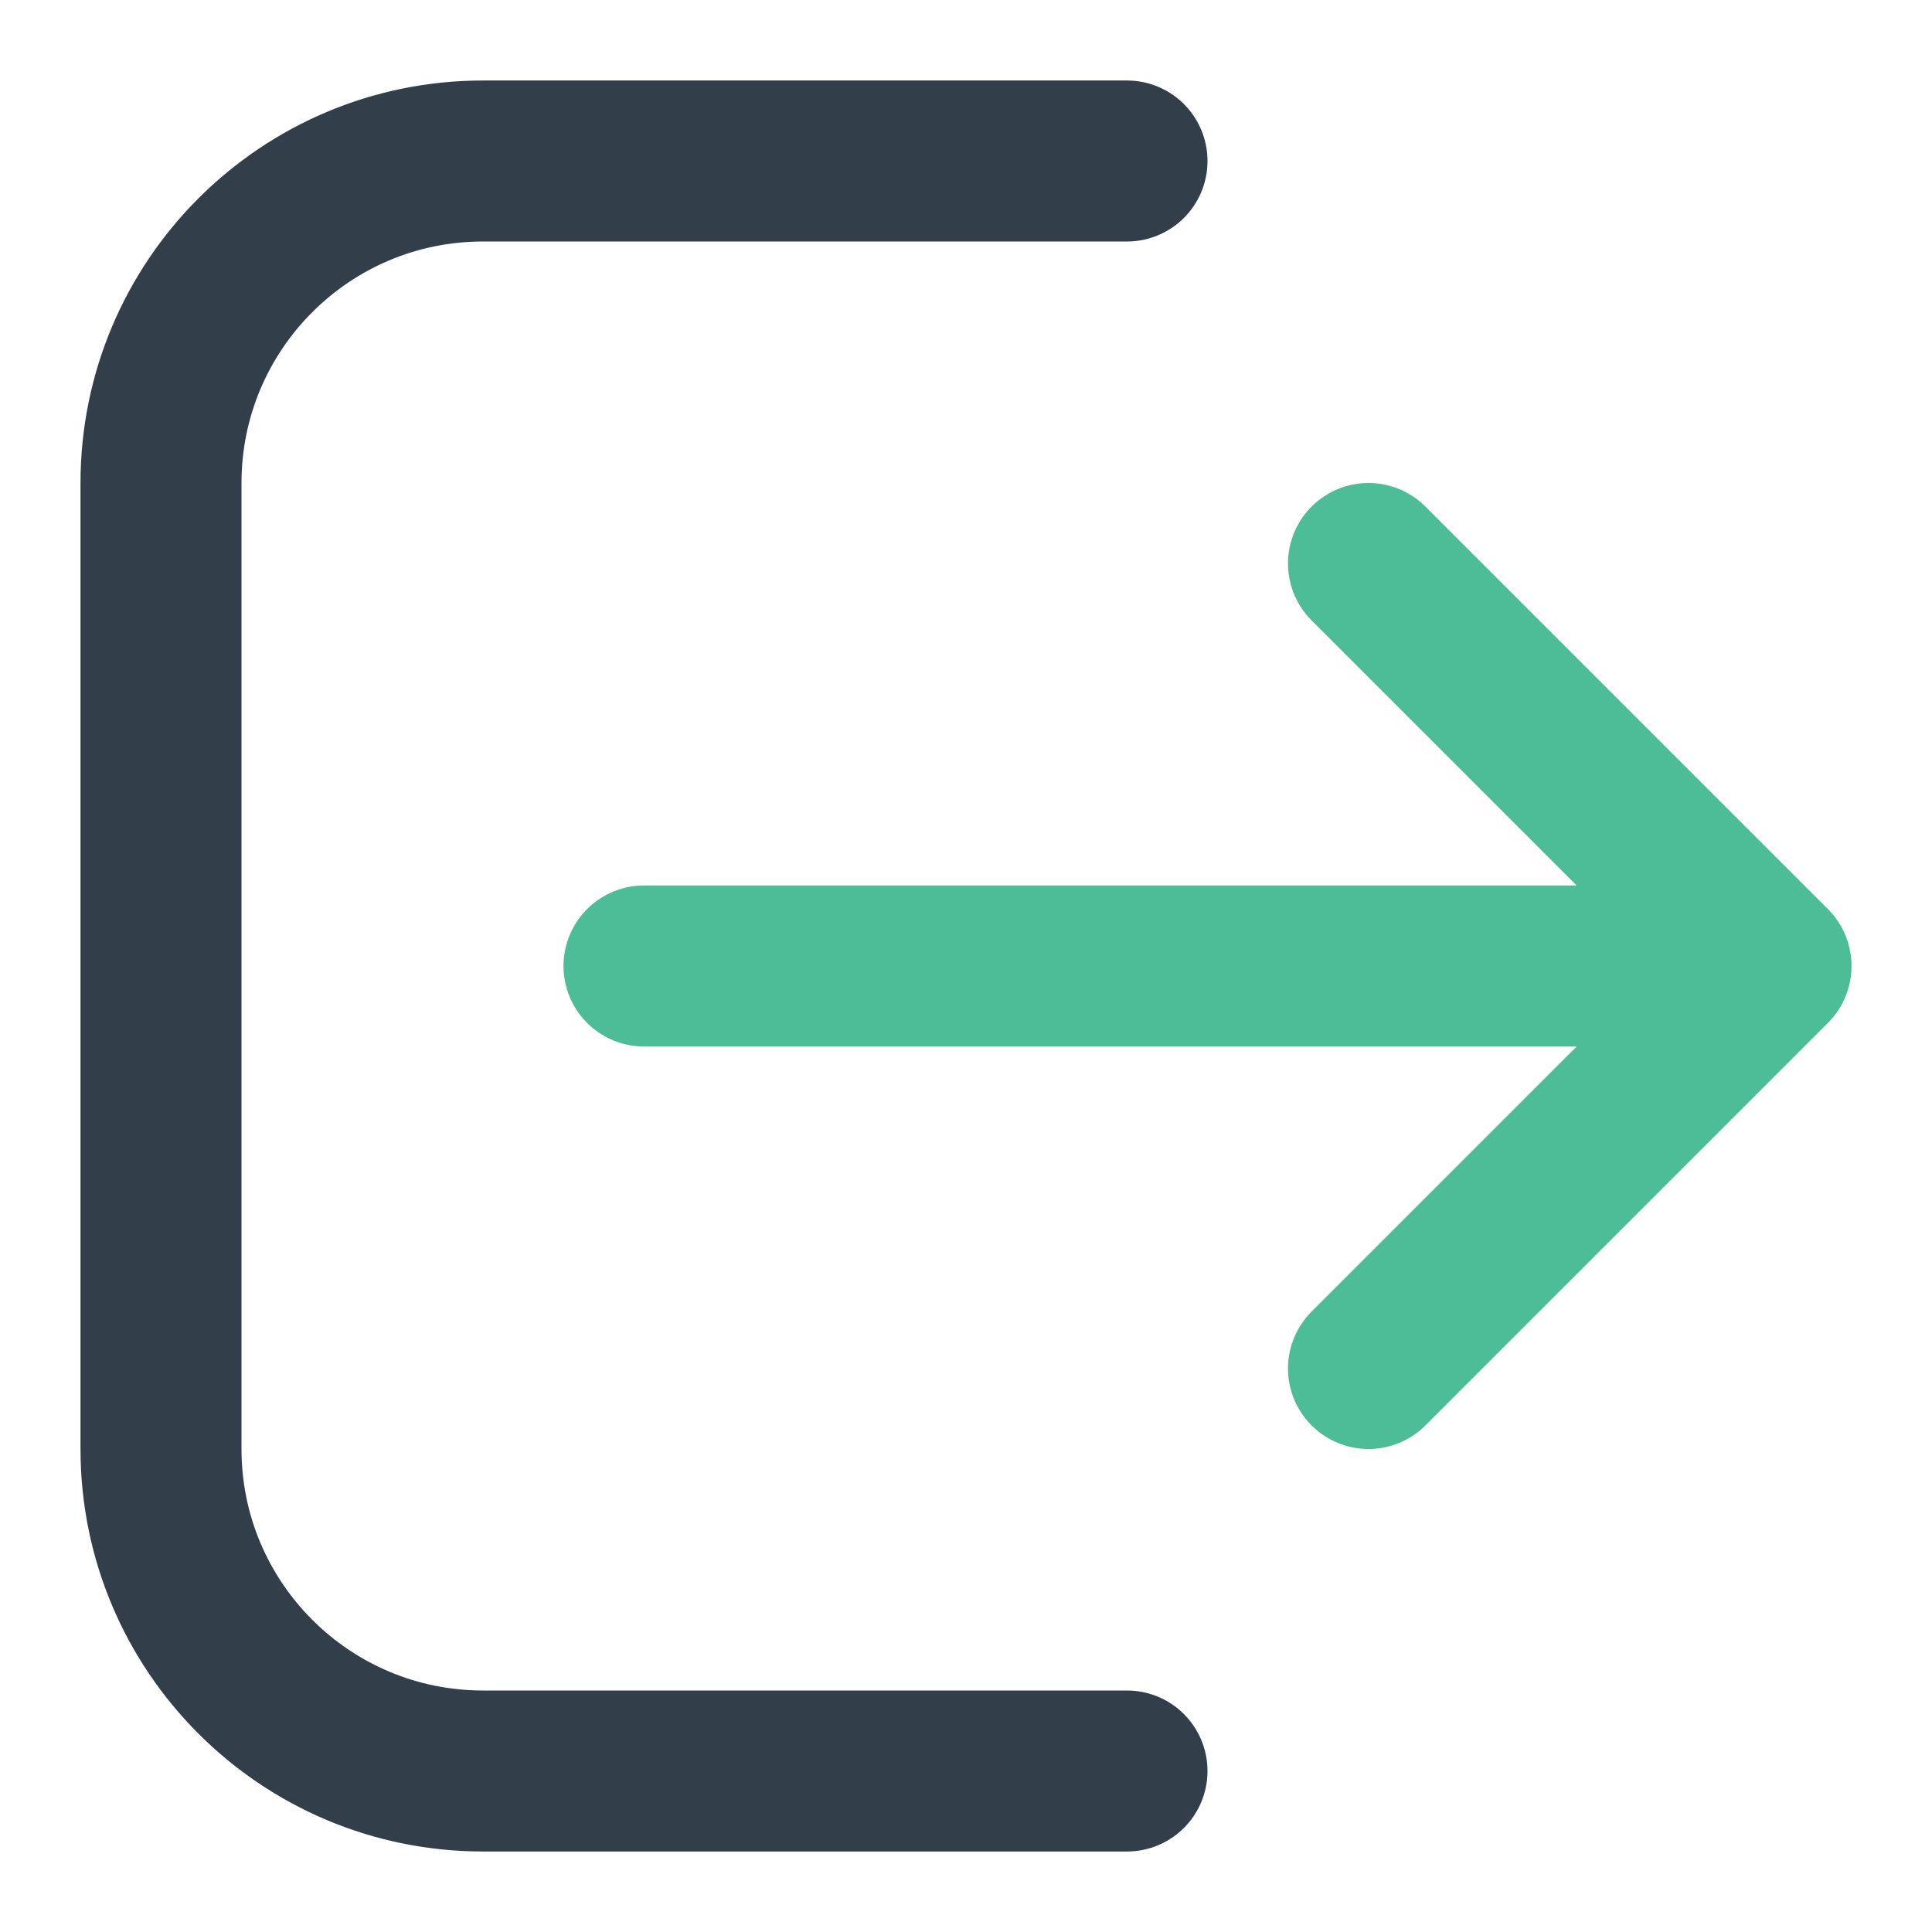 <?xml version="1.0" encoding="UTF-8"?>
<svg width="24px" height="24px" viewBox="0 0 24 24" version="1.1" xmlns="http://www.w3.org/2000/svg" xmlns:xlink="http://www.w3.org/1999/xlink">
    <title>EB121580-0982-4B37-A062-A01DE3C613E3</title>
    <g id="04---Account" stroke="none" stroke-width="1" fill="none" fill-rule="evenodd">
        <g id="13-02A_Account---Detail---Account-and-Login" transform="translate(-24, -536)">
            <g id="Group-2" transform="translate(24, 248)">
                <g id="Text-Input-/-Default---Lead-Tail-Icon" transform="translate(0, 272)">
                    <g id="Icons-/-Ic_24_Search" transform="translate(0, 16)">
                        <rect id="Bounding-Box" fill-rule="nonzero" x="0" y="0" width="24" height="24"></rect>
                        <path d="M22,12 L8,12 M17,17 L22,12 L17,7" id="Combined-Shape" stroke="#4CBD97" stroke-width="2" stroke-linecap="round" stroke-linejoin="round"></path>
                        <path d="M14,2 L6,2 C3.791,2 2,3.791 2,6 L2,18 C2,20.209 3.791,22 6,22 L14,22 L14,22" id="Path" stroke="#323F4B" stroke-width="2" stroke-linecap="round" stroke-linejoin="round"></path>
                    </g>
                </g>
            </g>
        </g>
    </g>
</svg>